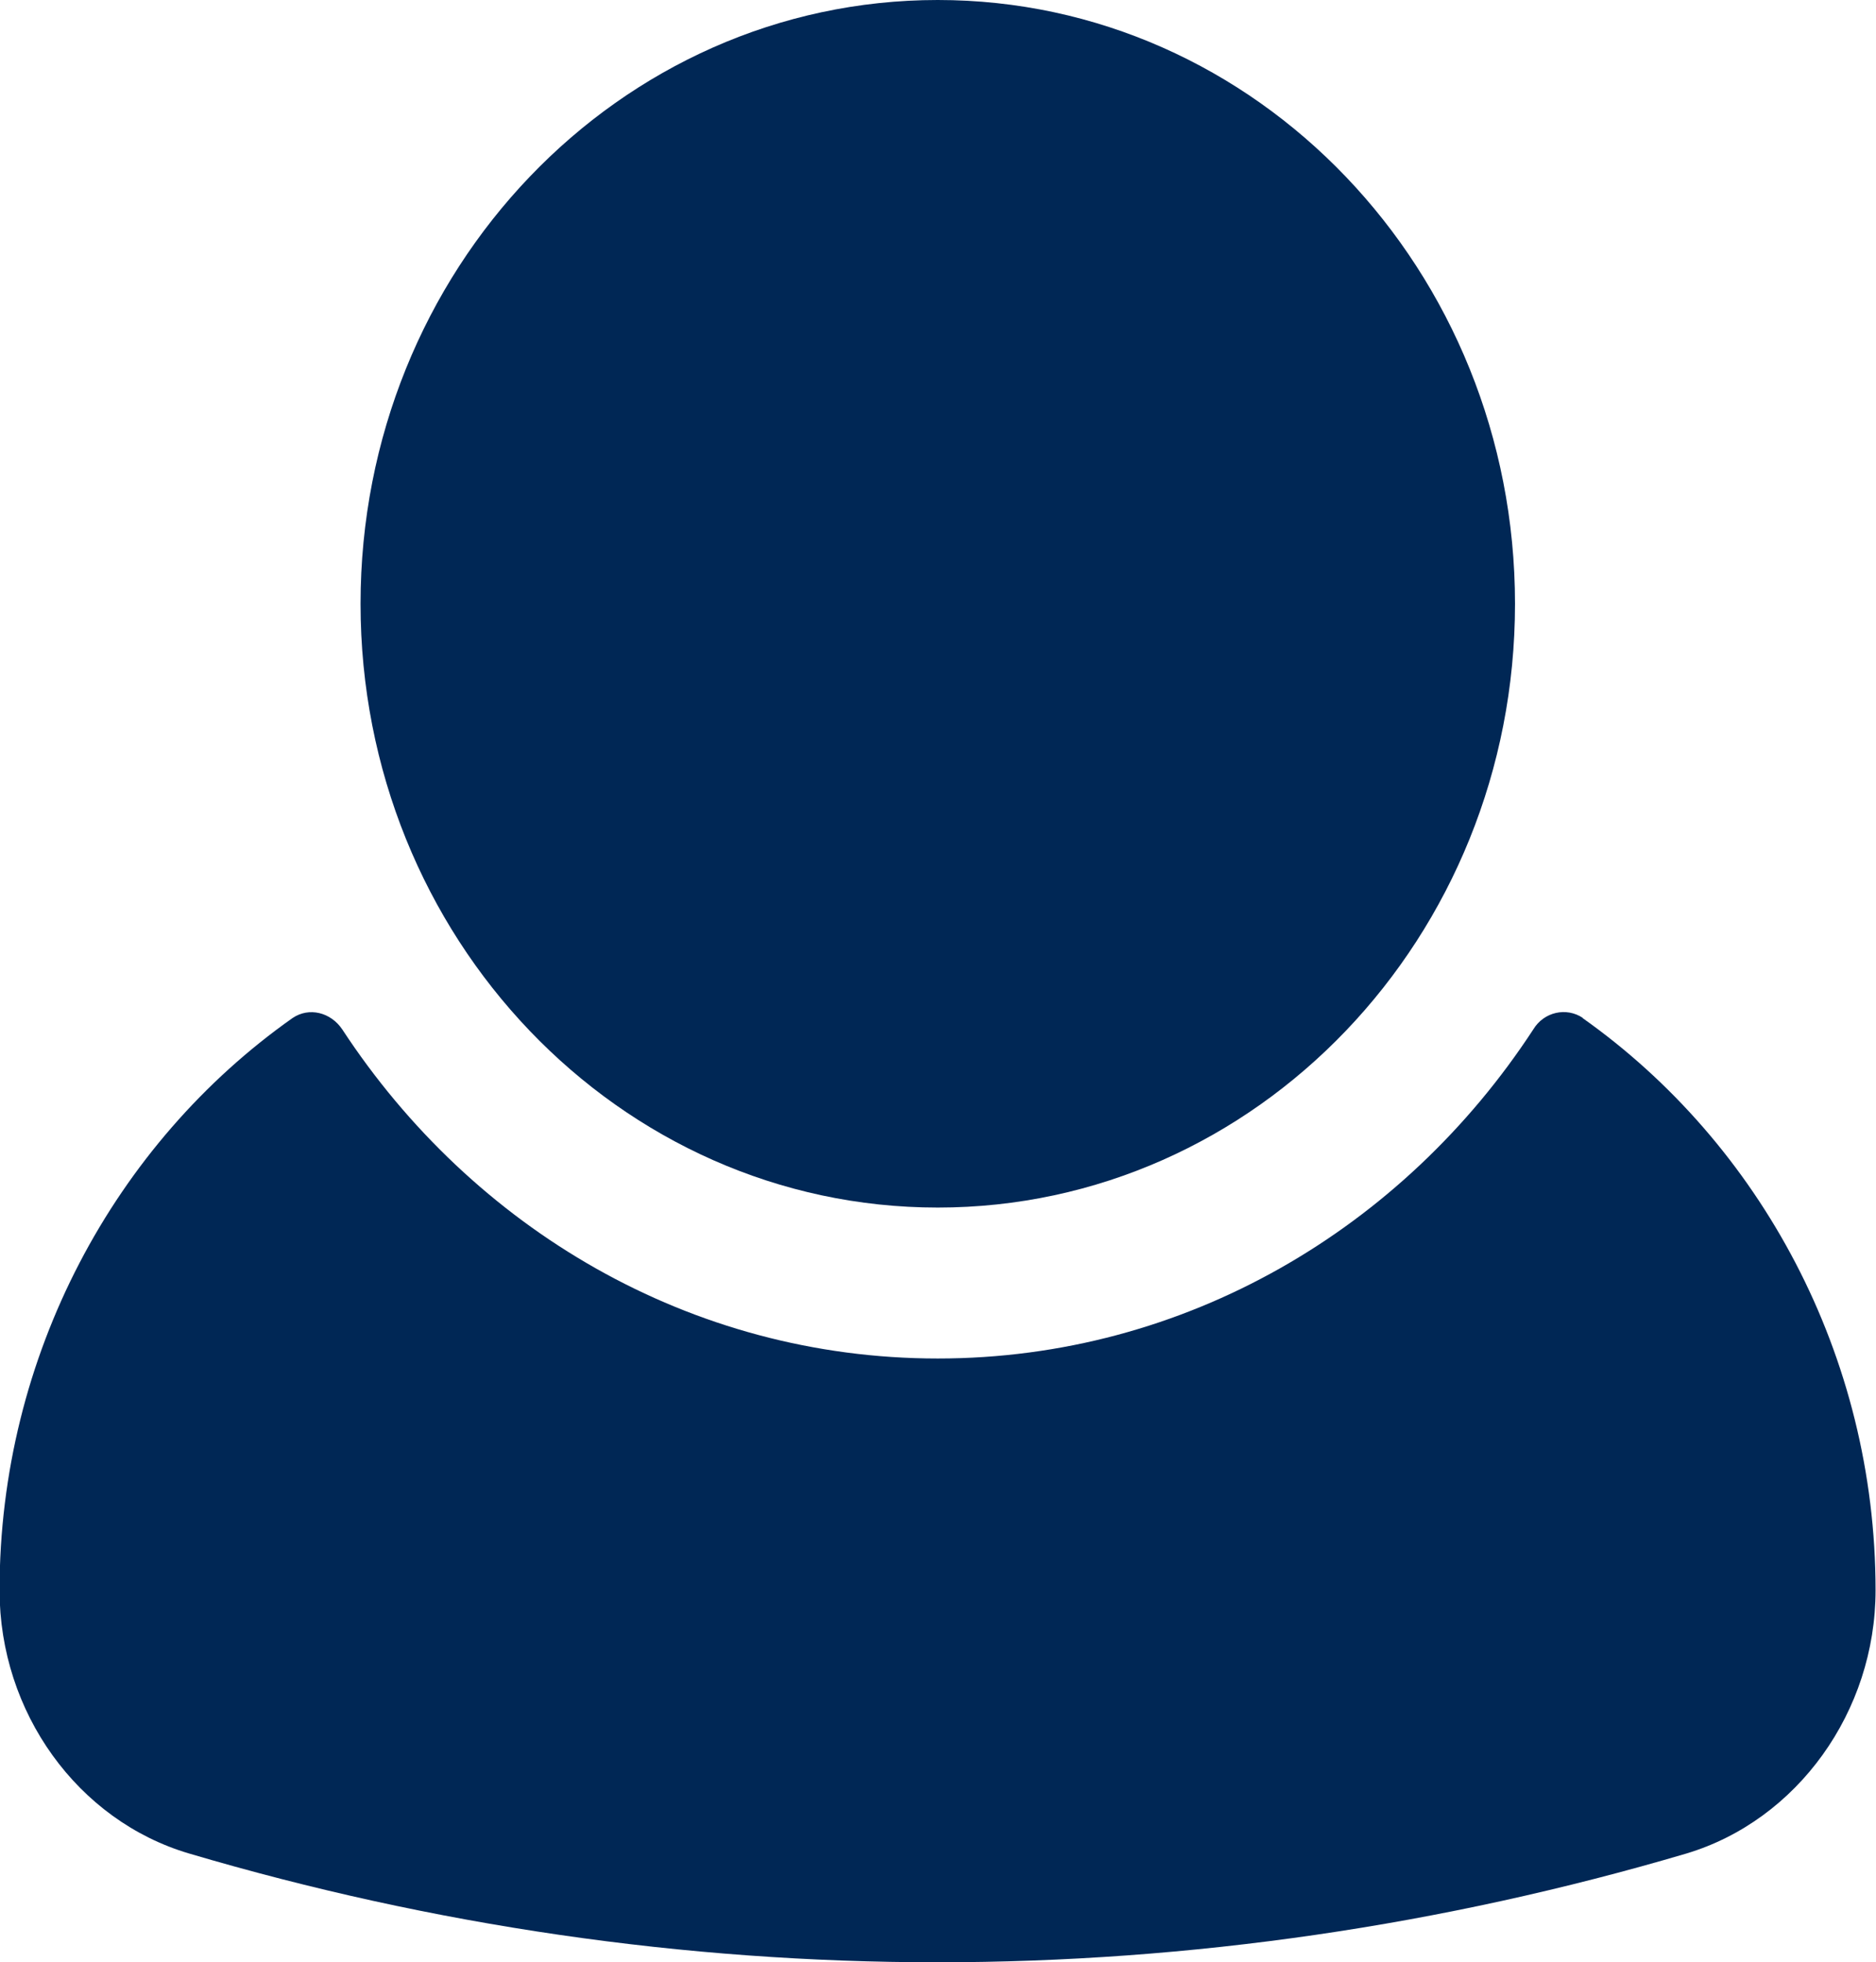 <?xml version="1.0" encoding="UTF-8"?>
<svg id="Layer_2" data-name="Layer 2" xmlns="http://www.w3.org/2000/svg" viewBox="0 0 42.25 44.2">
  <defs>
    <style>
      .cls-1 {
        fill: #002755;
      }
    </style>
  </defs>
  <g id="Layer_1-2" data-name="Layer 1">
    <g>
      <path class="cls-1" d="M21.12,27.2c7.18,0,13-6.09,13-13.6S28.3,0,21.12,0,8.12,6.09,8.12,13.6s5.82,13.6,13,13.6Z"/>
      <path class="cls-1" d="M35.65,22.93c-.37-.25-.88-.14-1.12,.26-2.92,4.47-7.83,7.41-13.41,7.41s-10.48-2.94-13.41-7.41c-.26-.39-.75-.51-1.12-.26-4,2.82-6.6,7.6-6.6,12.89,0,2.75,1.76,5.19,4.27,5.93,5.48,1.62,11.15,2.45,16.85,2.45s11.38-.83,16.87-2.45c2.5-.75,4.26-3.2,4.26-5.93,0-5.29-2.6-10.06-6.6-12.89Z"/>
    </g>
  </g>
</svg>